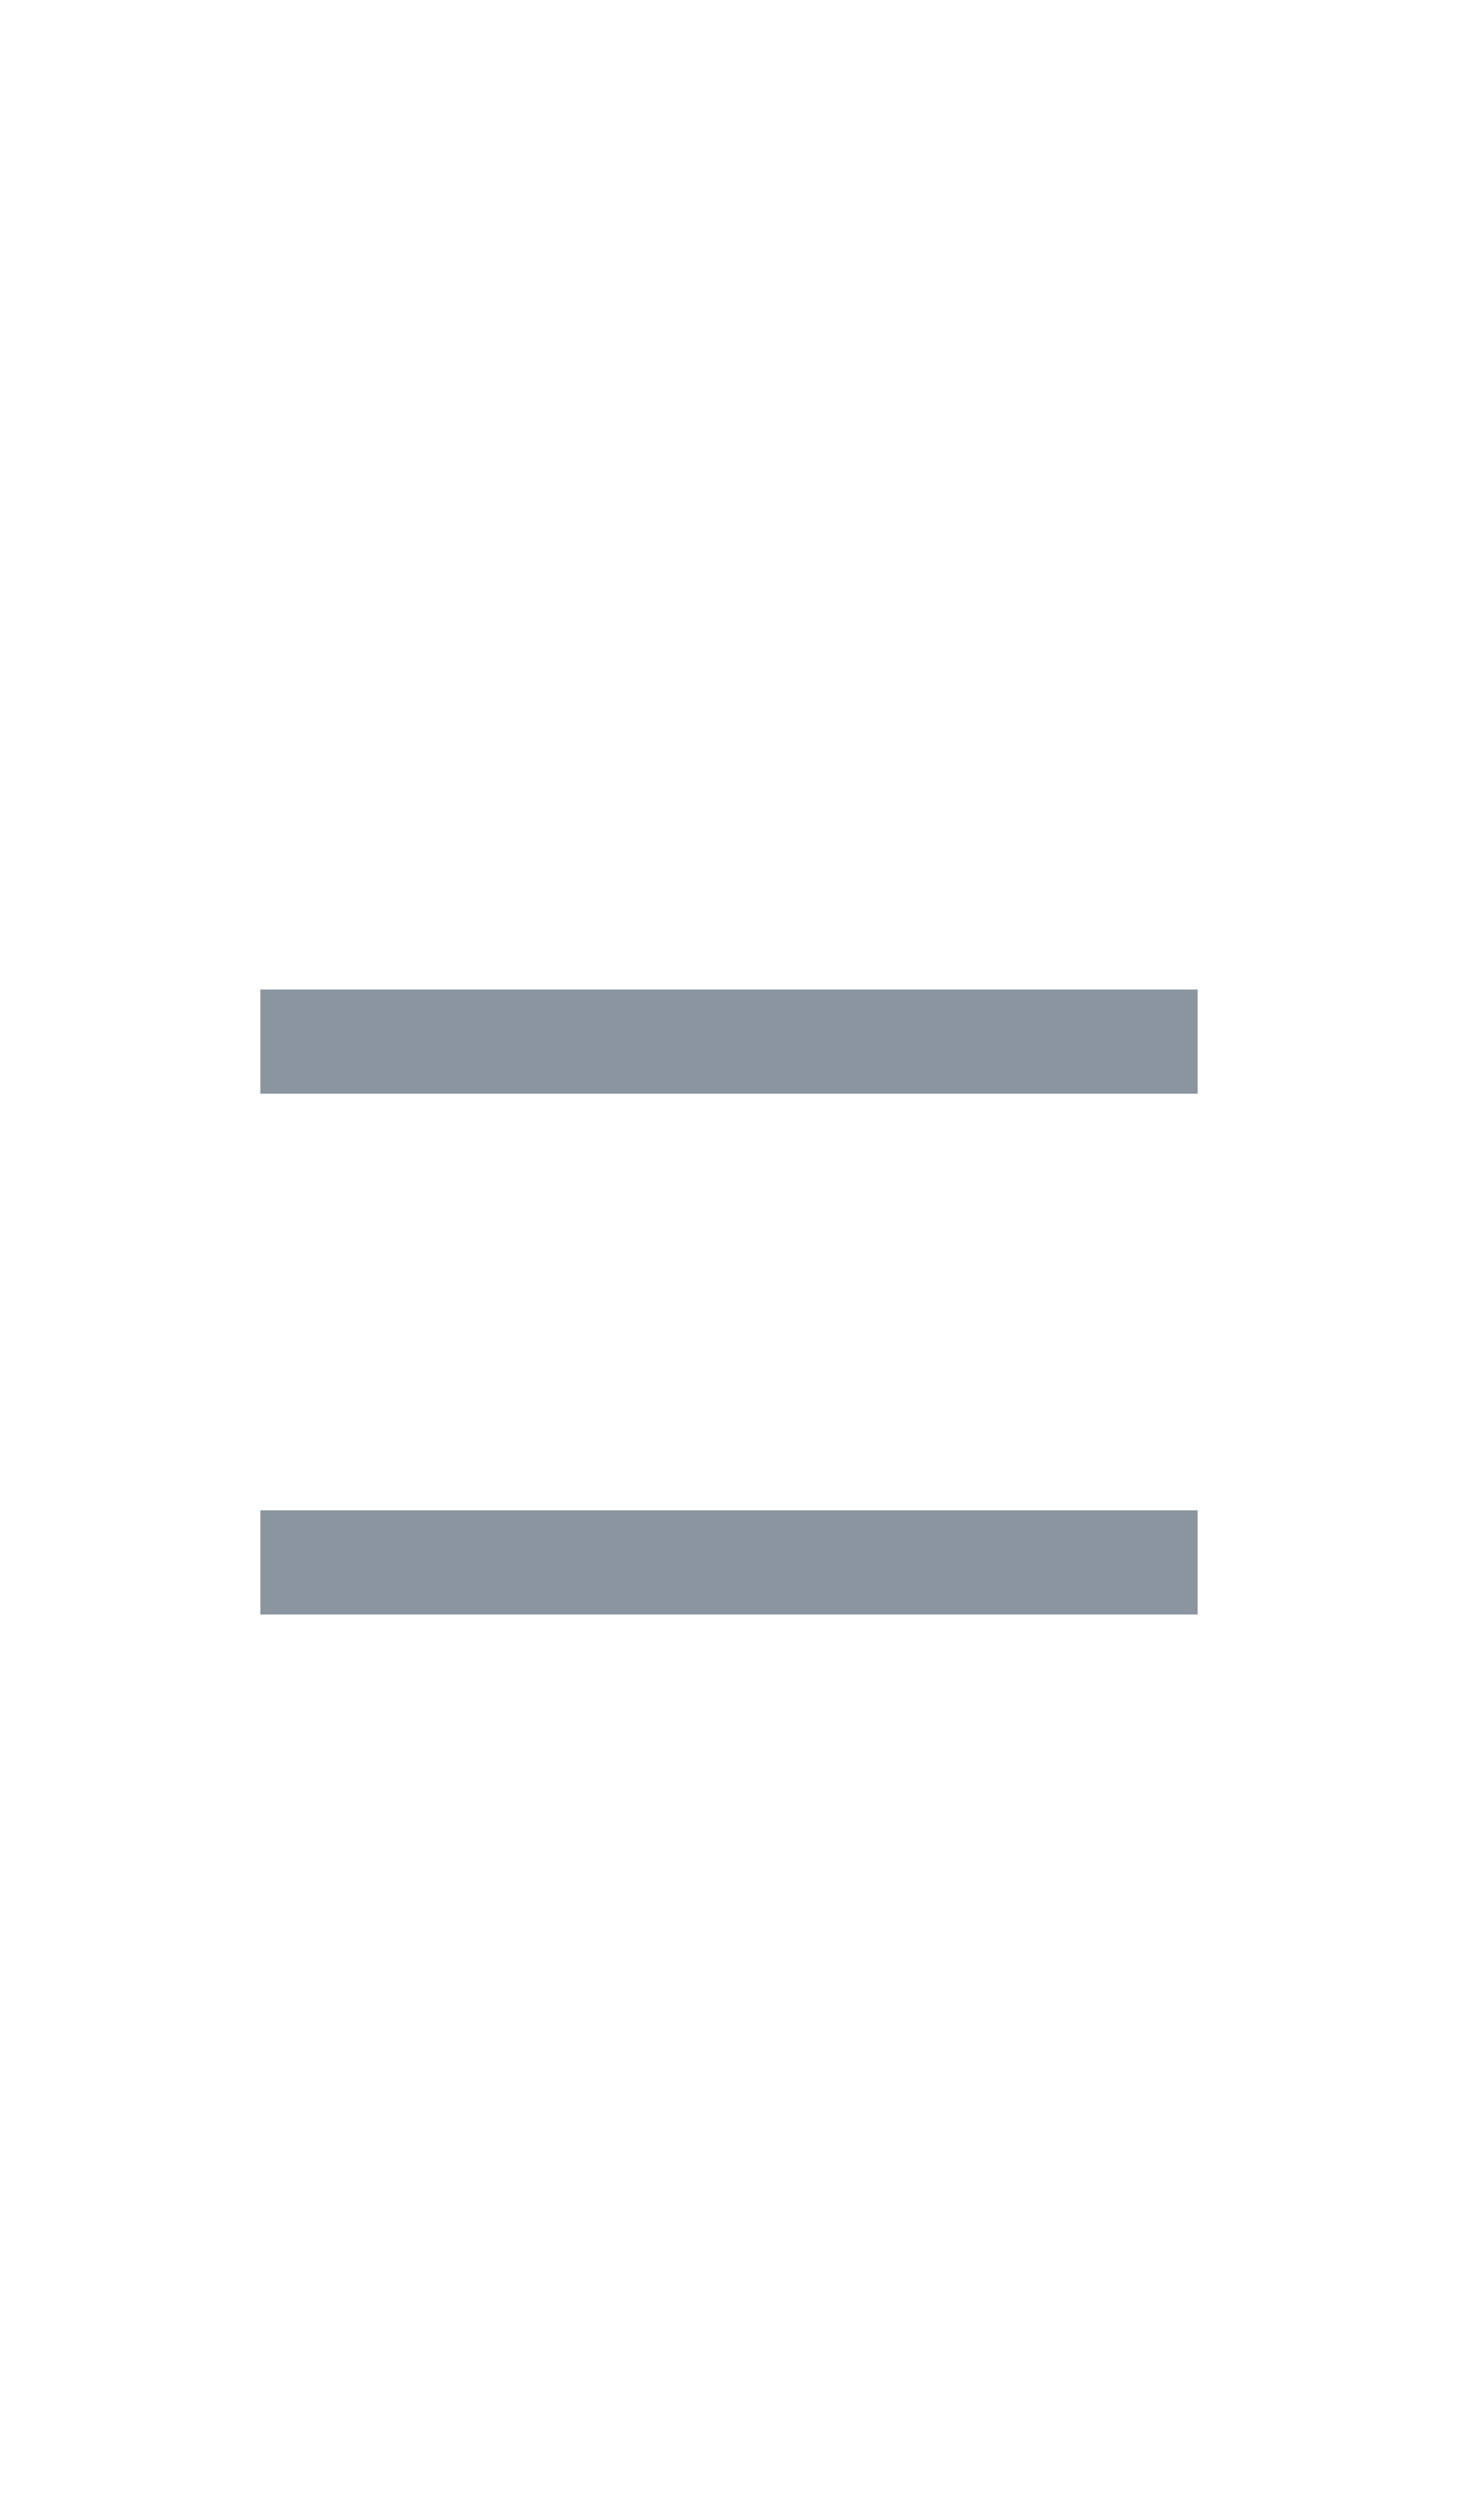 <?xml version="1.0" encoding="UTF-8"?>
<svg width="14px" height="24px" viewBox="0 0 14 24" version="1.1" xmlns="http://www.w3.org/2000/svg" xmlns:xlink="http://www.w3.org/1999/xlink">
    <!-- Generator: Sketch 49 (51002) - http://www.bohemiancoding.com/sketch -->
    <title>Apple Watch 38mm</title>
    <desc>Created with Sketch.</desc>
    <defs></defs>
    <g id="Apple-Watch-38mm" stroke="none" stroke-width="1" fill="none" fill-rule="evenodd" stroke-linecap="square">
        <path d="M3,10 L11,10" id="Line-Copy-2" stroke="#8A959F"></path>
        <path d="M3,15 L11,15" id="Line-Copy-3" stroke="#8A959F"></path>
    </g>
</svg>